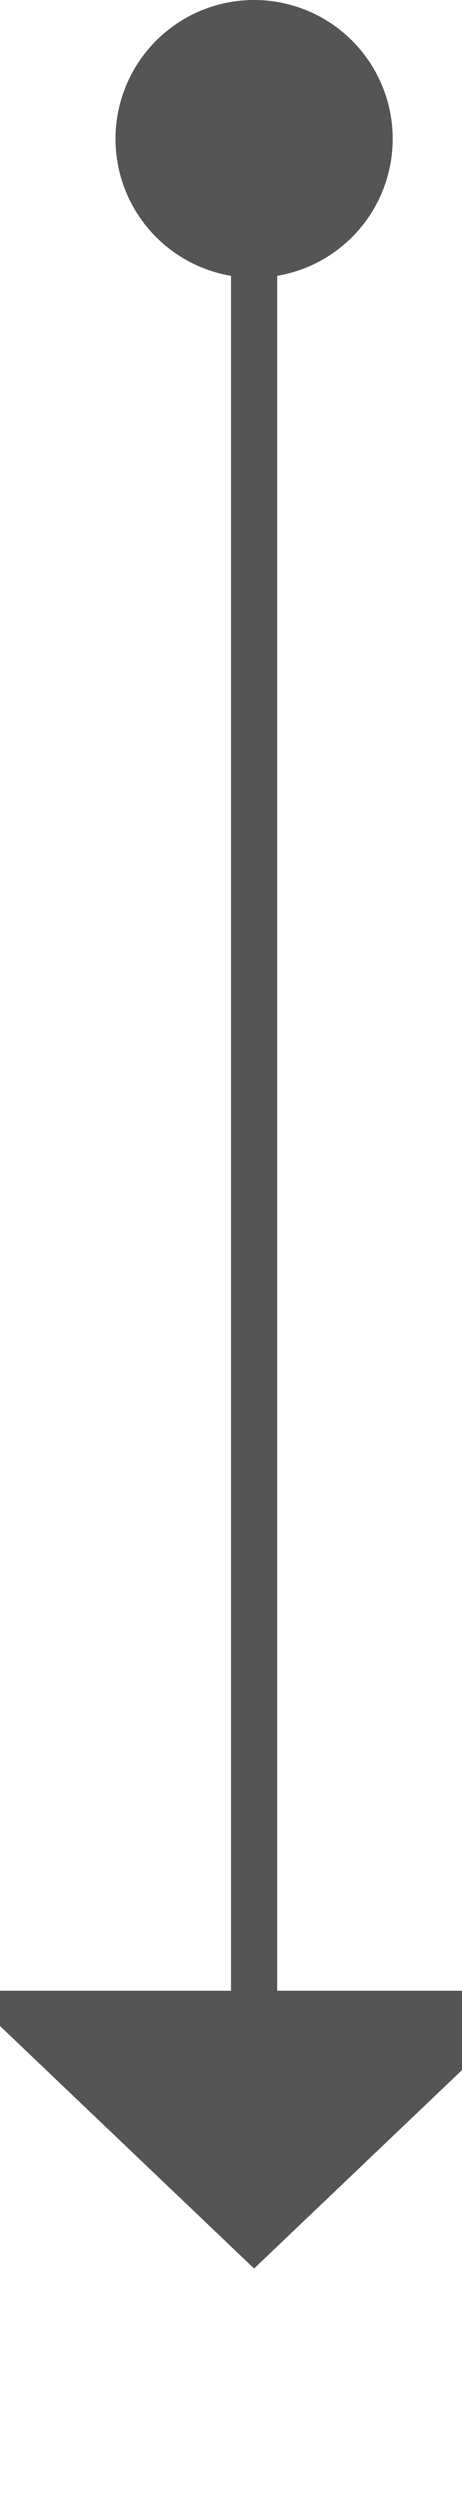 ﻿<?xml version="1.0" encoding="utf-8"?>
<svg version="1.1" xmlns:xlink="http://www.w3.org/1999/xlink" width="10px" height="54px" preserveAspectRatio="xMidYMin meet" viewBox="232 1037  8 54" xmlns="http://www.w3.org/2000/svg">
  <path d="M 236.5 1038  L 236.5 1081  " stroke-width="1" stroke="#555555" fill="none" />
  <path d="M 236.5 1037  A 3 3 0 0 0 233.5 1040 A 3 3 0 0 0 236.5 1043 A 3 3 0 0 0 239.5 1040 A 3 3 0 0 0 236.5 1037 Z M 230.2 1080  L 236.5 1086  L 242.8 1080  L 230.2 1080  Z " fill-rule="nonzero" fill="#555555" stroke="none" />
</svg>